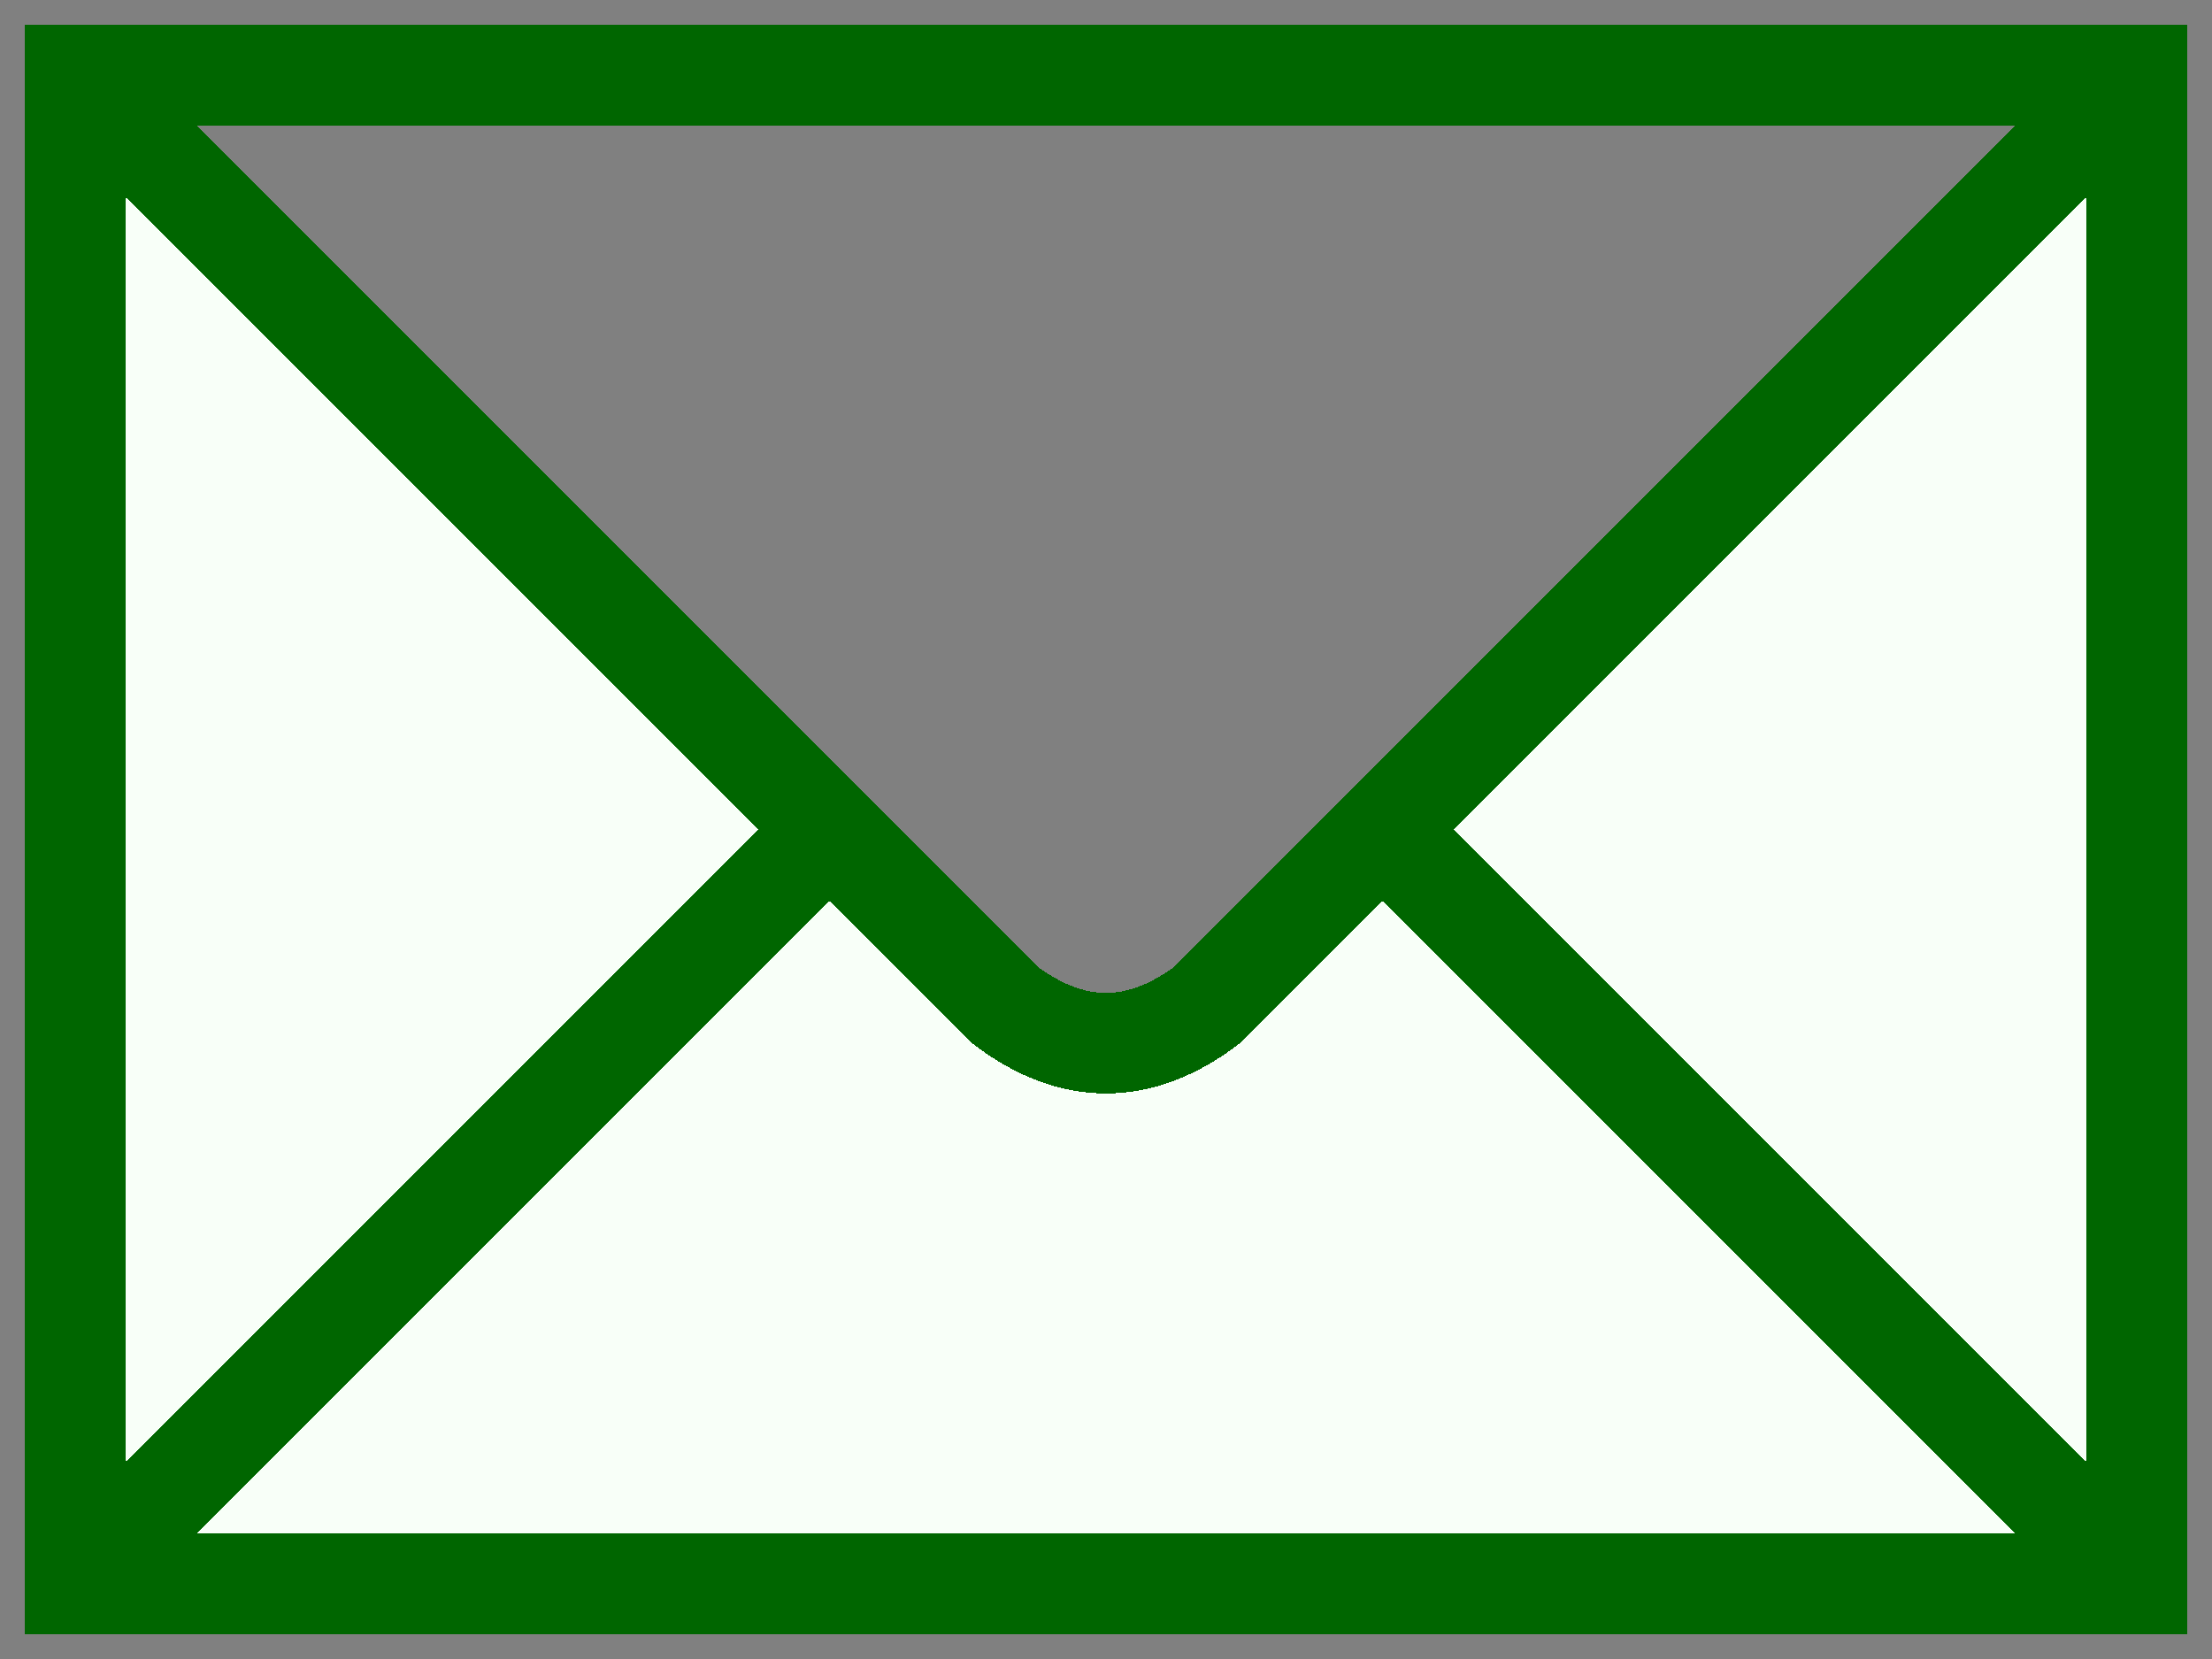 <?xml version="1.0" encoding="UTF-8"?>
<svg xmlns="http://www.w3.org/2000/svg" version="1.1" id="svg2" height="66" width="88">
  <rect width="100%" height="100%" fill="#808080" stroke="none"/>
  <path
     style="fill:#f8fff8;stroke:#060;stroke-width:4;shape-rendering:crispEdges;"
     d="m 3,3 82,0 0,60 -82,0 z m 0,0 37,37 q 4,3 8,0 L 85,3 M 3,63 33,33 m 22,0 30,30" />
</svg>
<!-- Derived from public-domain image https://commons.wikimedia.org/wiki/File:Aiga_mail_inverted.svg -->
